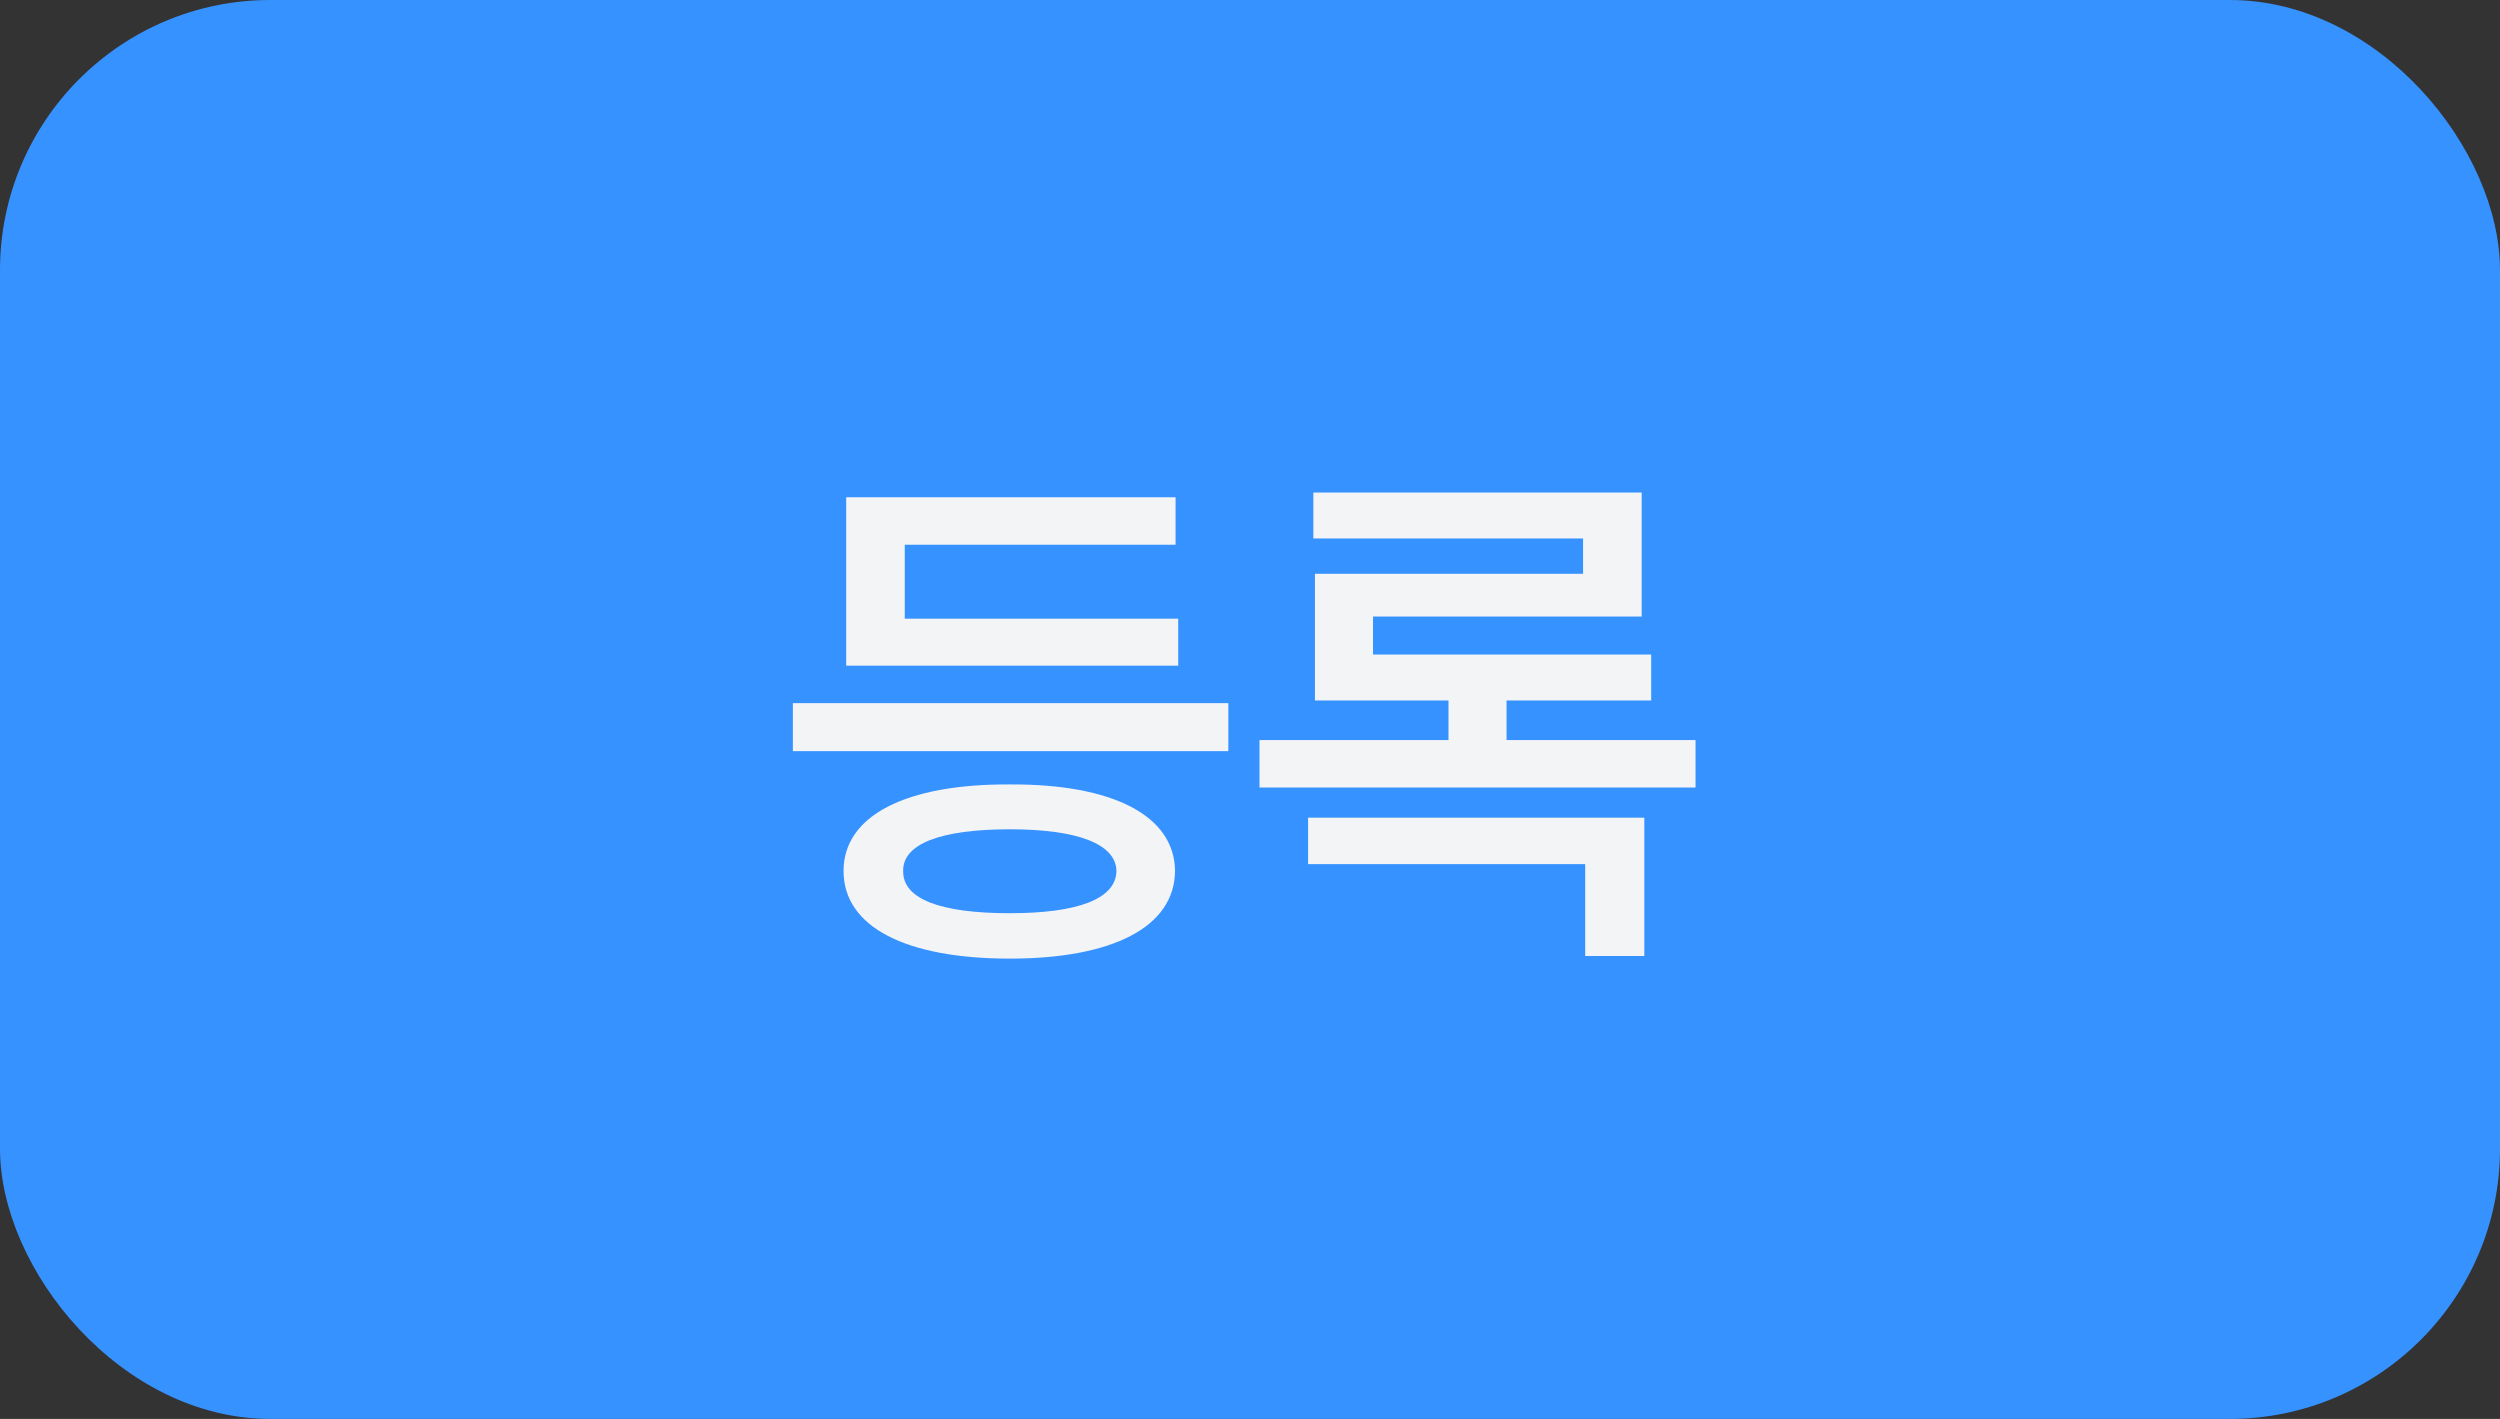 <svg width="74" height="42" viewBox="0 0 74 42" fill="none" xmlns="http://www.w3.org/2000/svg">
<rect x="0" y="0" width="74" height="42" fill="#333333" stroke="none"/>
<rect width="74" height="42" rx="8" fill="#3692ff"/>
<path d="M36.359 20.812V22.234H23.469V20.812H36.359ZM34.875 18.312V19.703H25.047V14.719H34.797V16.125H26.781V18.312H34.875ZM29.891 23.219C32.938 23.203 34.766 24.141 34.781 25.781C34.766 27.438 32.938 28.375 29.891 28.375C26.812 28.375 24.969 27.438 24.969 25.781C24.969 24.141 26.812 23.203 29.891 23.219ZM29.891 24.547C27.828 24.547 26.719 24.984 26.734 25.781C26.719 26.609 27.828 27.031 29.891 27.031C31.906 27.031 33.031 26.609 33.047 25.781C33.031 24.984 31.906 24.547 29.891 24.547ZM50.188 21.906V23.312H37.281V21.906H42.875V20.734H38.922V16.984H46.859V15.938H38.875V14.578H48.594V18.25H40.641V19.375H48.875V20.734H44.594V21.906H50.188ZM48.672 24.203V28.297H46.922V25.578H38.719V24.203H48.672Z" fill="#F3F4F6"/>
</svg>
